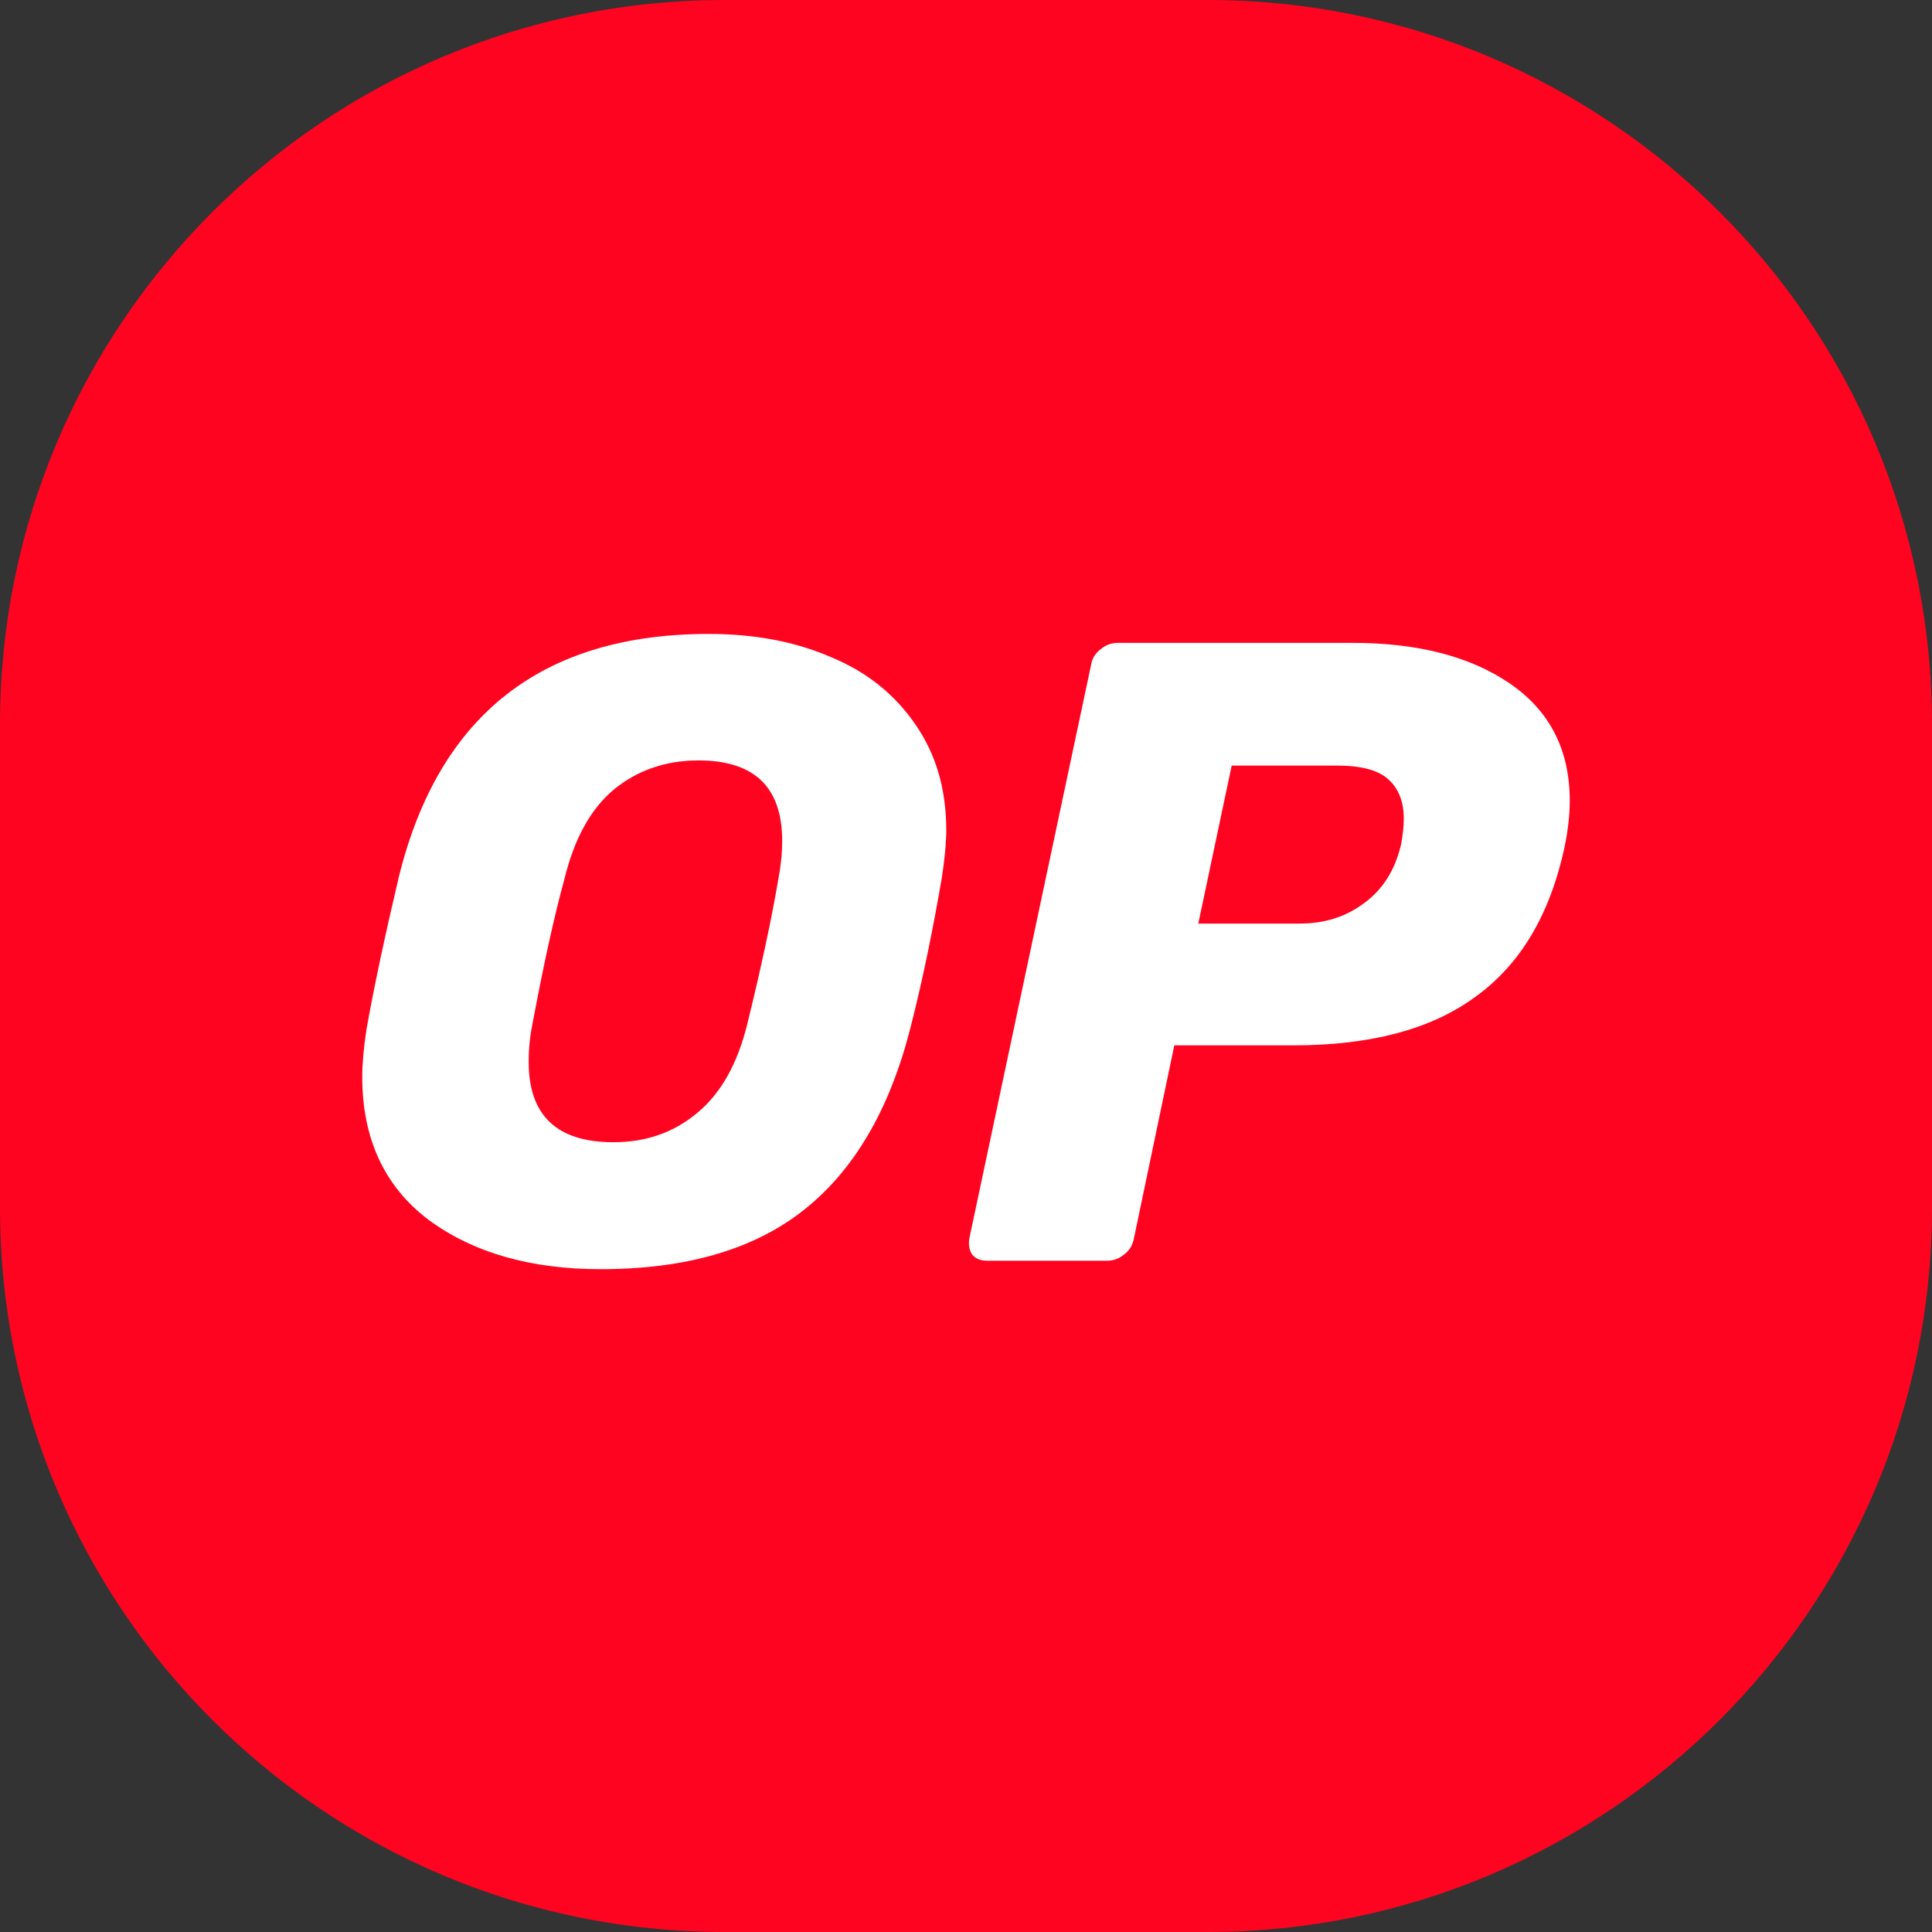<svg width="64" height="64" viewBox="0 0 64 64" fill="none" xmlns="http://www.w3.org/2000/svg">
<rect x="0" y="0" width="64" height="64" fill="#333333" stroke="none"/>
<path d="M0 24C0 10.745 10.745 0 24 0H40C53.255 0 64 10.745 64 24V40C64 53.255 53.255 64 40 64H24C10.745 64 0 53.255 0 40V24Z" fill="#FF0420"/>
<path d="M19.897 42.043C17.576 42.043 15.676 41.498 14.196 40.408C12.732 39.302 12 37.713 12 35.673C12 35.236 12.047 34.722 12.14 34.099C12.389 32.698 12.748 31.015 13.215 29.037C14.539 23.679 17.966 21 23.48 21C24.975 21 26.33 21.249 27.514 21.763C28.698 22.246 29.633 22.994 30.318 23.99C31.003 24.972 31.346 26.14 31.346 27.495C31.346 27.9 31.299 28.414 31.206 29.037C30.91 30.766 30.567 32.464 30.146 34.099C29.461 36.763 28.293 38.772 26.611 40.096C24.944 41.405 22.701 42.043 19.897 42.043ZM20.318 37.838C21.408 37.838 22.327 37.511 23.09 36.872C23.869 36.233 24.43 35.252 24.757 33.913C25.209 32.075 25.552 30.486 25.785 29.115C25.863 28.71 25.91 28.29 25.91 27.853C25.91 26.078 24.991 25.19 23.137 25.19C22.047 25.19 21.112 25.517 20.333 26.155C19.57 26.794 19.025 27.776 18.698 29.115C18.34 30.423 17.997 32.012 17.639 33.913C17.561 34.302 17.514 34.707 17.514 35.143C17.498 36.95 18.449 37.838 20.318 37.838Z" fill="white"/>
<path d="M32.701 41.763C32.483 41.763 32.327 41.701 32.203 41.56C32.109 41.405 32.078 41.233 32.109 41.031L36.143 22.028C36.175 21.81 36.284 21.638 36.471 21.498C36.642 21.358 36.829 21.296 37.031 21.296H44.804C46.969 21.296 48.698 21.747 50.006 22.635C51.33 23.539 52 24.831 52 26.529C52 27.012 51.938 27.526 51.829 28.056C51.346 30.299 50.365 31.95 48.869 33.025C47.405 34.099 45.396 34.629 42.841 34.629H38.9L37.561 41.031C37.514 41.249 37.421 41.42 37.234 41.56C37.062 41.701 36.876 41.763 36.673 41.763H32.701ZM43.044 30.595C43.869 30.595 44.57 30.377 45.178 29.925C45.801 29.473 46.206 28.835 46.408 27.994C46.471 27.666 46.502 27.37 46.502 27.121C46.502 26.561 46.33 26.124 46.003 25.828C45.676 25.517 45.1 25.361 44.305 25.361H40.801L39.695 30.595H43.044Z" fill="white"/>
</svg>
